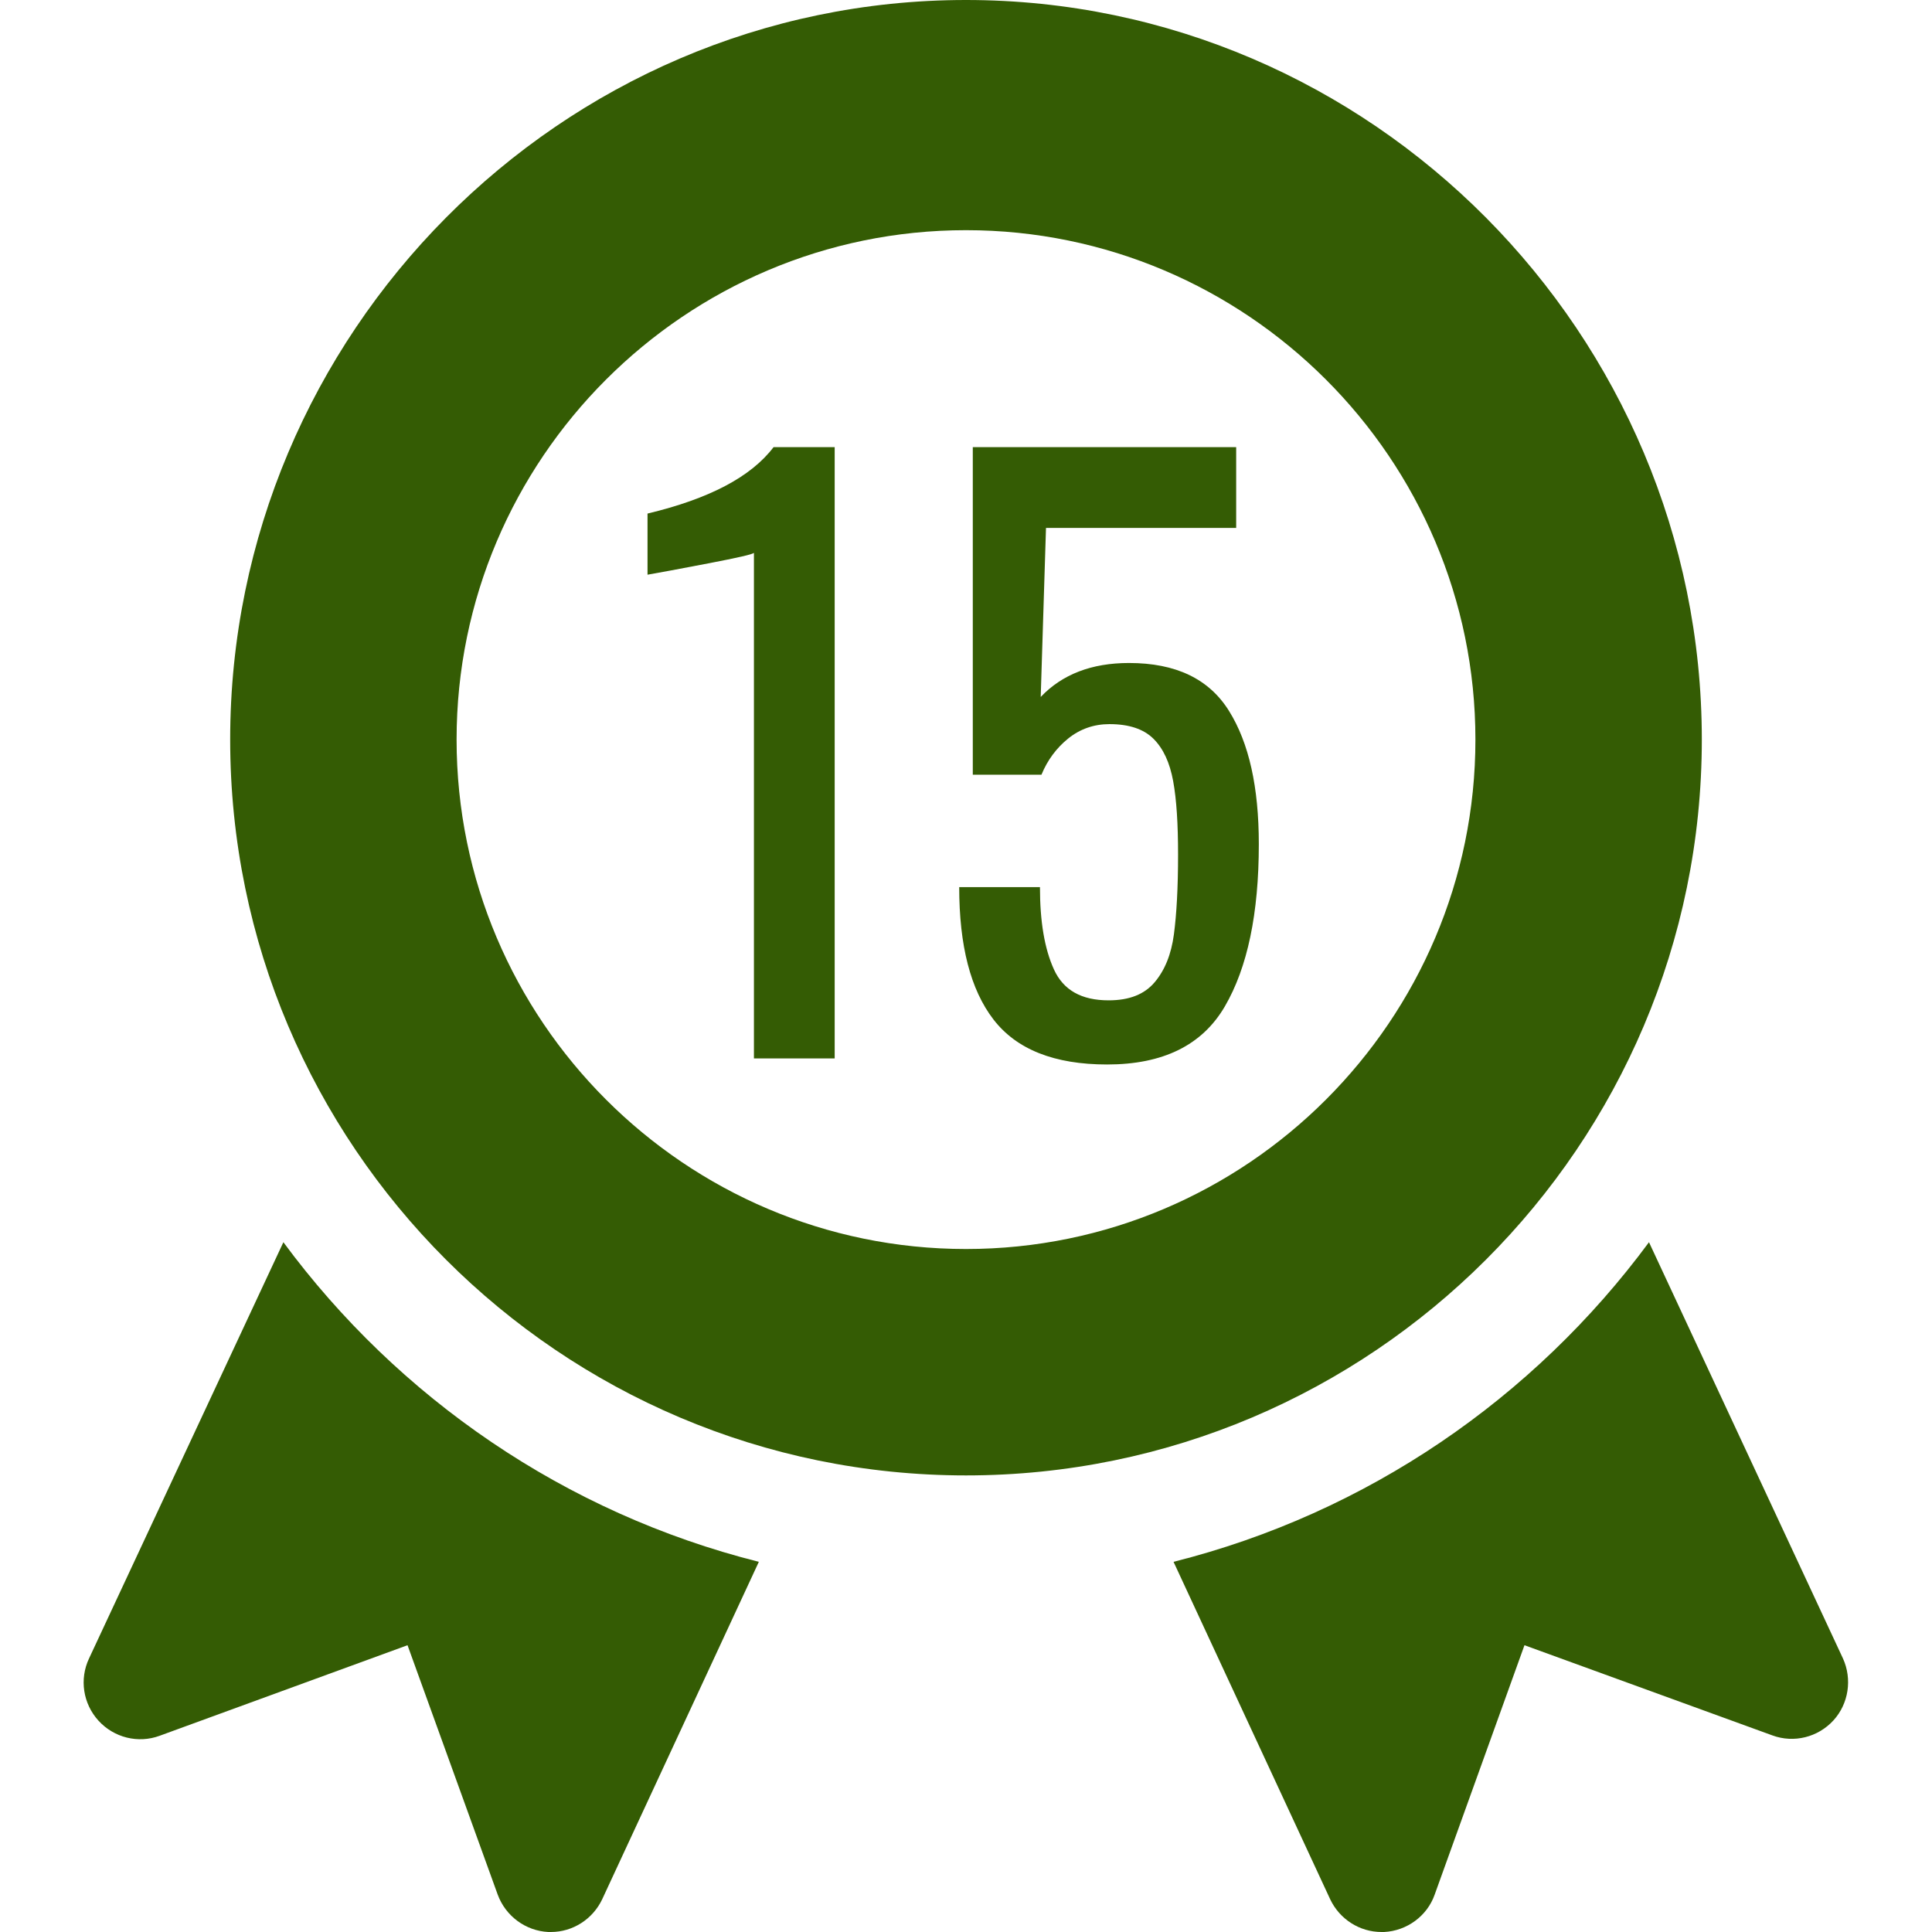 <svg viewBox="0 0 512 512" xmlns="http://www.w3.org/2000/svg"><style>.st0{fill:#345c04}</style><path class="st0" d="M256 0C148.5 0 61 88.5 61 196s87.5 195 195 195 195-87.5 195-195S363.5 0 256 0zm0 331c-74.4 0-135-60.6-135-135S181.6 61 256 61s135 60.6 135 135-60.6 135-135 135zm232.4 108.5L437 329.2c-30.5 41.3-74.7 71.8-126 84.7l41.5 89.4c2.5 5.3 7.8 8.7 13.6 8.7h.7c6-.3 11.4-4.2 13.4-9.9L404 436l65.7 23.9c5.7 2.1 12.1.5 16.2-4 4-4.4 5-10.9 2.5-16.4zM75.1 329.2L23.6 439.5c-2.6 5.5-1.6 12 2.5 16.5s10.5 6.1 16.2 4l65.7-24 23.9 66.1c2.1 5.7 7.4 9.6 13.4 9.9h.7c5.8 0 11.1-3.4 13.6-8.7l41.5-89.4c-51.3-12.9-95.5-43.4-126-84.7z"/><path class="st0" d="M199.8 146.5c-.3.4-4.3 1.3-12.1 2.8s-13.2 2.5-16.1 3v-16.2c16.3-3.9 27.4-9.7 33.4-17.6h16.2v162h-21.4v-134zm63.5 123.7c-6.1-7.9-9.1-19.6-9.1-35.1h21.4c0 9.1 1.2 16.3 3.7 21.8s7.3 8.2 14.5 8.2c5.5 0 9.5-1.6 12.2-4.8s4.4-7.4 5.1-12.7 1.1-12.3 1.1-21.1c0-8.1-.4-14.6-1.3-19.5s-2.6-8.6-5.2-11.2-6.5-3.9-11.7-3.9c-4.1 0-7.8 1.3-10.9 3.8s-5.5 5.7-7.1 9.6h-18.2v-86.8h69.8v21.4h-50.4l-1.4 44.8c5.7-6 13.5-9 23.4-9 12.4 0 21.2 4.2 26.5 12.7s7.9 20.2 7.9 35.3c0 18.4-3 32.7-9 43s-16.4 15.4-31.2 15.4c-14 0-24-4-30.1-11.9z"/></svg>